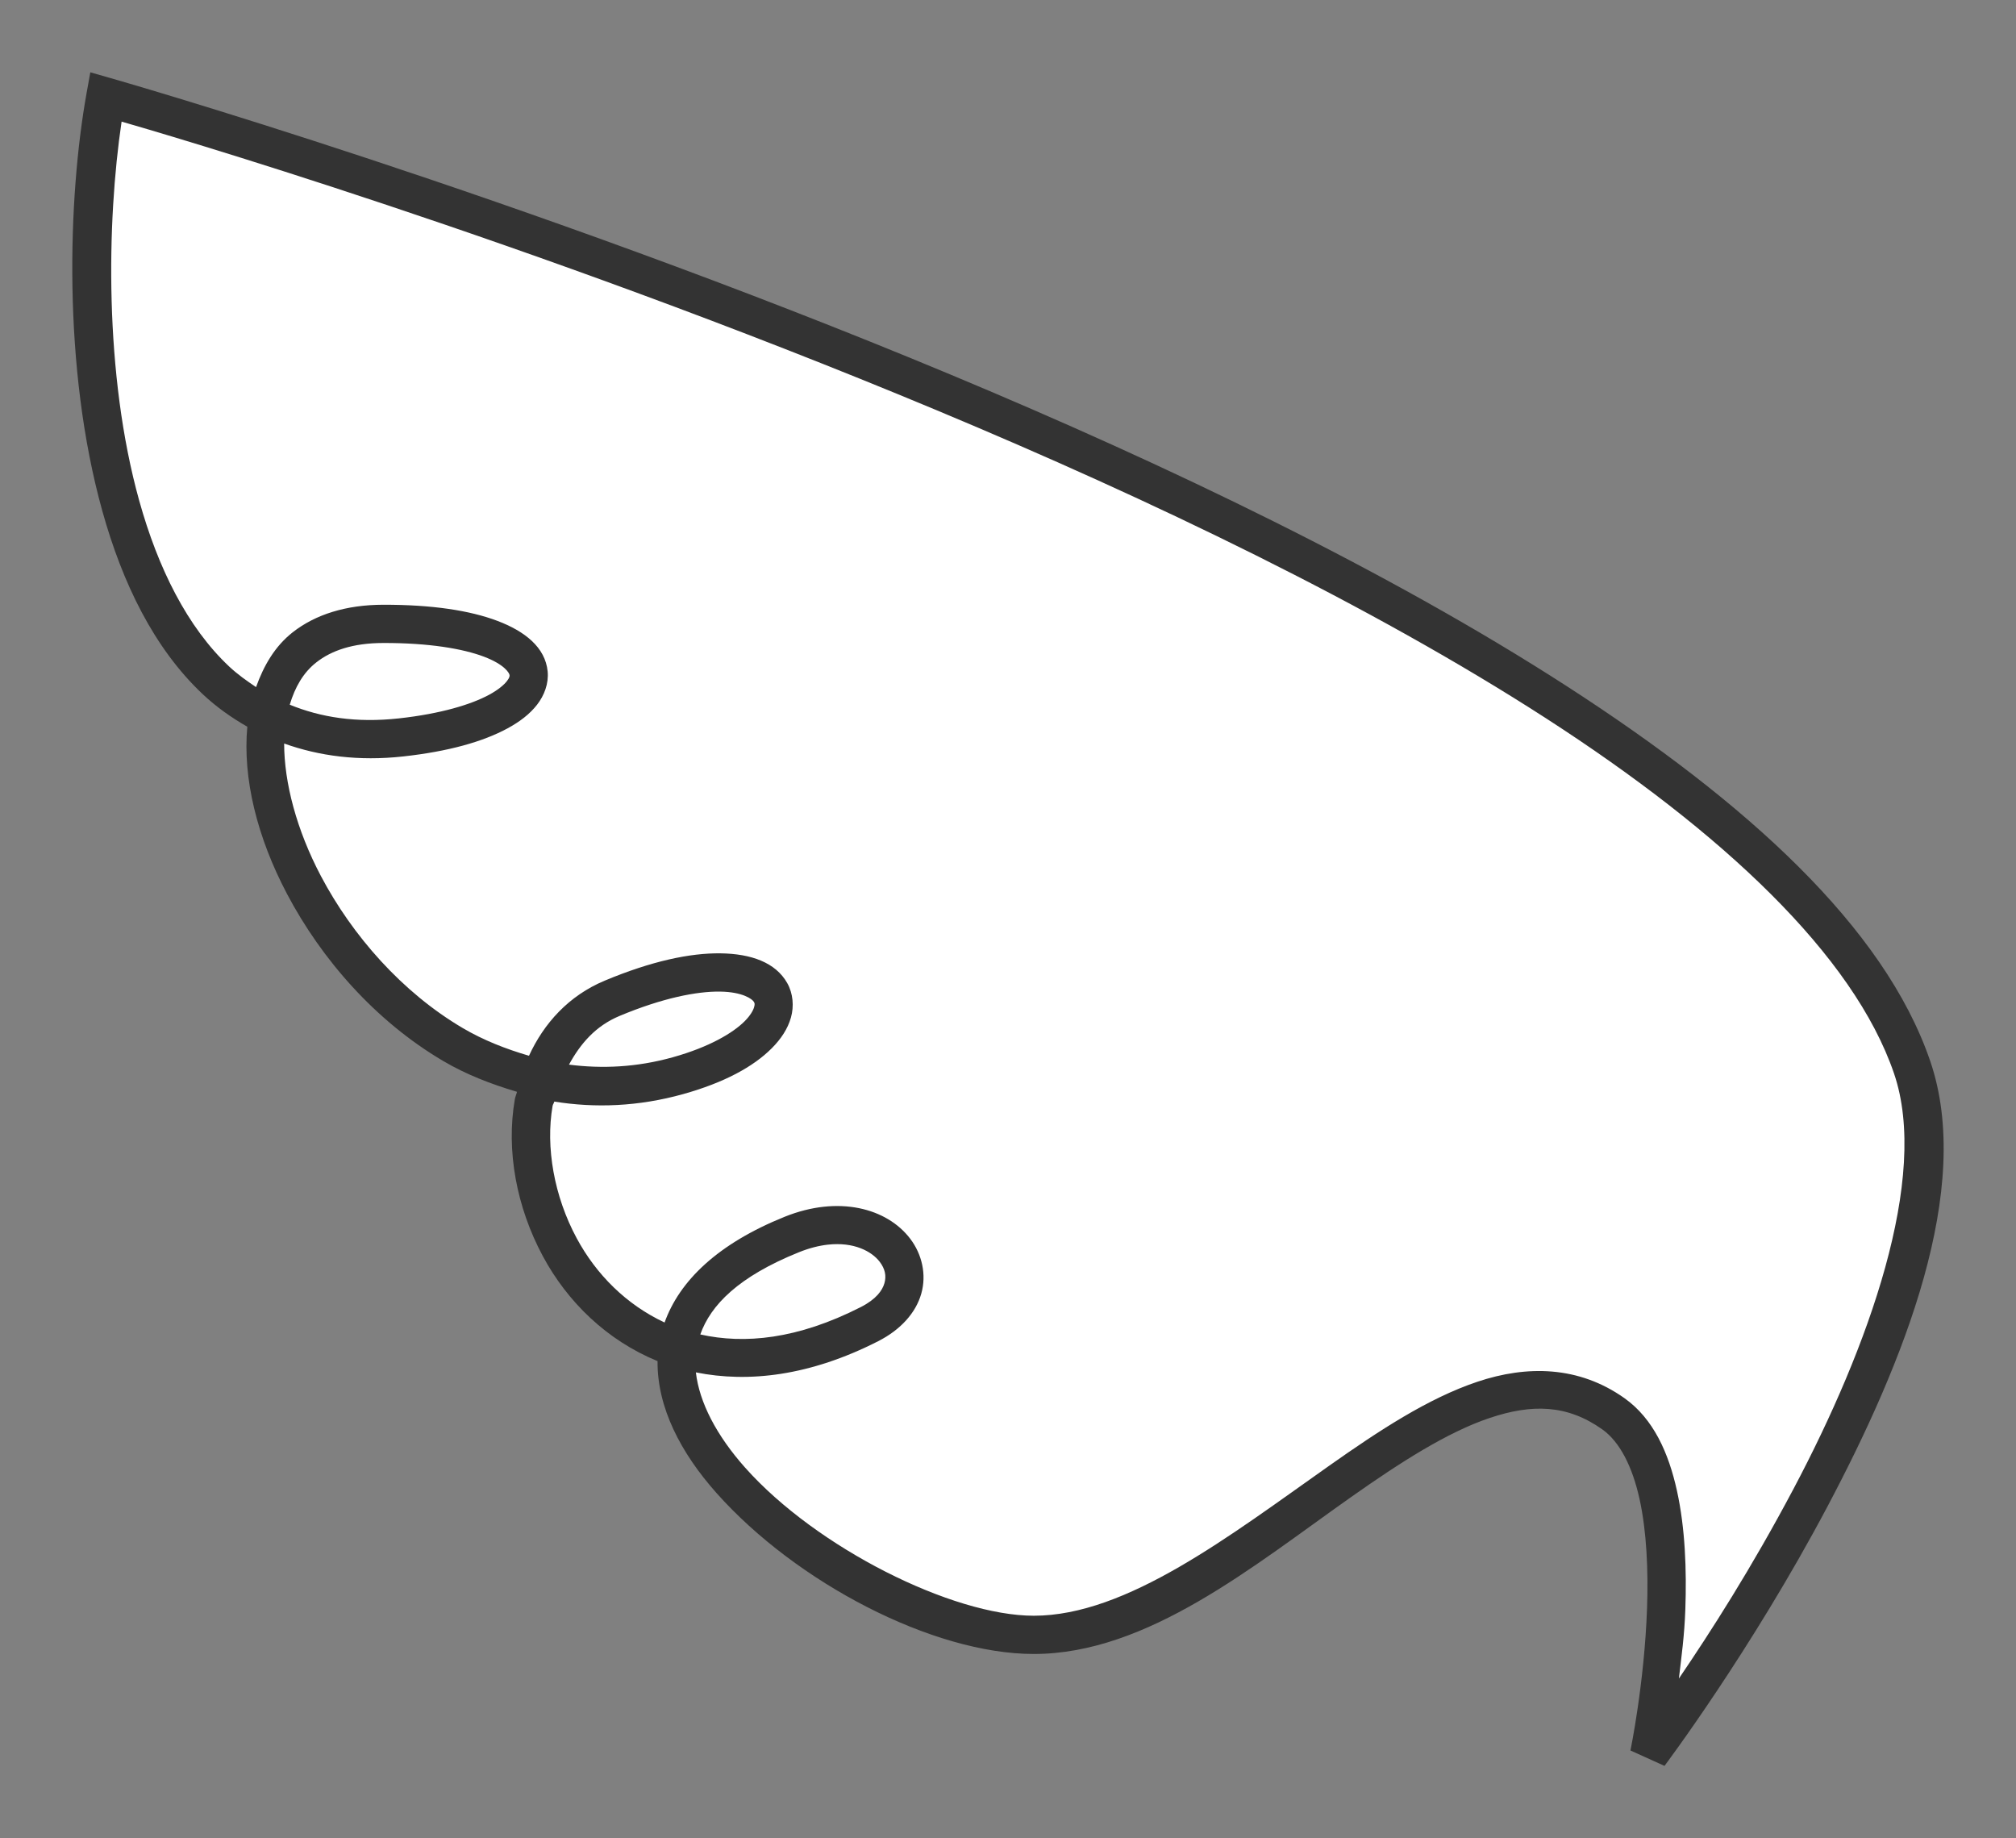 <?xml version="1.0" encoding="UTF-8" standalone="no"?>
<!-- Created with Inkscape (http://www.inkscape.org/) -->

<svg
   width="139.376mm"
   height="127.07mm"
   viewBox="0 0 139.376 127.07"
   version="1.1"
   id="svg2064"
   inkscape:version="1.1.1 (c3084ef, 2021-09-22)"
   sodipodi:docname="wing.svg"
   xmlns:inkscape="http://www.inkscape.org/namespaces/inkscape"
   xmlns:sodipodi="http://sodipodi.sourceforge.net/DTD/sodipodi-0.dtd"
   xmlns="http://www.w3.org/2000/svg"
   xmlns:svg="http://www.w3.org/2000/svg">
  <rect x="0" y="0" width="139.376" height="127.07" fill="#808080" stroke="none"/>
  <sodipodi:namedview
     id="namedview2066"
     pagecolor="#505050"
     bordercolor="#eeeeee"
     borderopacity="1"
     inkscape:pageshadow="0"
     inkscape:pageopacity="0"
     inkscape:pagecheckerboard="0"
     inkscape:document-units="mm"
     showgrid="false"
     fit-margin-top="5"
     fit-margin-left="5"
     fit-margin-right="5"
     fit-margin-bottom="5"
     inkscape:zoom="0.81393987"
     inkscape:cx="261.69009"
     inkscape:cy="-55.286639"
     inkscape:window-width="1165"
     inkscape:window-height="930"
     inkscape:window-x="479"
     inkscape:window-y="48"
     inkscape:window-maximized="0"
     inkscape:current-layer="layer1" />
  <defs
     id="defs2061" />
  <g
     inkscape:label="Layer 1"
     inkscape:groupmode="layer"
     id="layer1"
     transform="translate(-70.024,-112.534)">
    <path
       style="color:#000000;fill:#ffffff;stroke-width:2.646;-inkscape-stroke:none"
       d="m 184.041,233.808 c 0,0 23.668,-31.464 18.175,-47.503 -11.949,-34.896 -124.904,-67.098 -124.904,-67.098 -2.503,13.972 -1.477,46.718 20.441,44.302 12.026,-1.326 11.894,-7.875 -1.239,-7.848 -18.675,0.038 -2.718,37.694 20.393,31.229 10.647,-2.979 7.915,-10.565 -4.565,-5.347 -12.48,5.218 -3.096,33.168 17.792,22.525 5.254,-2.677 1.244,-8.859 -5.37,-6.196 -20.93,8.428 4.121,27.676 16.729,27.676 14.295,0 28.869,-23.221 40.068,-15.284 6.439,4.563 2.478,23.545 2.478,23.545 z"
       id="path5268" />
    <path
       style="color:#000000;fill:#333333;-inkscape-stroke:none"
       d="m 76.269,117.533 1.406,0.402 c 0,0 28.298,8.065 58.117,20.514 14.91,6.224 30.206,13.543 42.584,21.539 12.378,7.996 21.918,16.619 25.092,25.889 3.021,8.822 -1.824,20.836 -7.111,30.814 -5.287,9.979 -11.258,17.912 -11.258,17.912 l -2.354,-1.064 c 0,0 0.968,-4.659 1.148,-9.838 0.09,-2.59 -0.024,-5.3 -0.52,-7.549 -0.496,-2.249 -1.372,-3.957 -2.576,-4.811 -2.441,-1.73 -4.875,-1.763 -7.791,-0.785 -2.916,0.978 -6.167,3.064 -9.557,5.453 -6.78,4.777 -14.091,10.859 -21.955,10.859 -6.977,0 -16.421,-4.934 -21.93,-11.121 -2.482,-2.788 -4.111,-5.925 -4.08,-9.123 -3.525,-1.446 -6.236,-4.108 -7.924,-7.244 -1.833,-3.405 -2.553,-7.318 -1.945,-10.846 0.031,-0.182 0.111,-0.348 0.15,-0.527 -1.787,-0.529 -3.514,-1.196 -5.092,-2.125 -4.707,-2.771 -8.427,-7.047 -10.805,-11.553 -2.069,-3.92 -3.073,-7.987 -2.746,-11.559 -1.109,-0.635 -2.144,-1.368 -3.068,-2.236 -3.392,-3.186 -5.572,-7.712 -6.955,-12.676 -2.766,-9.928 -2.379,-21.691 -1.09,-28.885 z m 2.162,3.408 c -1.026,6.894 -1.216,17.468 1.219,26.207 1.3,4.667 3.331,8.748 6.217,11.459 0.576,0.541 1.213,0.99 1.859,1.424 0.526,-1.469 1.296,-2.822 2.541,-3.795 1.573,-1.23 3.687,-1.893 6.244,-1.898 3.393,-0.007 5.997,0.396 7.896,1.113 1.9,0.717 3.32,1.836 3.479,3.5 0.079,0.832 -0.23,1.651 -0.732,2.297 -0.503,0.646 -1.19,1.173 -2.041,1.635 -1.702,0.924 -4.09,1.597 -7.215,1.941 -3.083,0.34 -5.813,-0.029 -8.229,-0.893 -7.5e-4,2.7 0.859,5.973 2.543,9.164 2.166,4.105 5.603,8.033 9.805,10.506 1.436,0.845 2.983,1.446 4.578,1.914 1.034,-2.246 2.743,-4.15 5.238,-5.193 3.241,-1.355 5.901,-1.914 8.002,-1.887 2.101,0.027 3.807,0.623 4.615,2.057 0.404,0.717 0.476,1.598 0.256,2.379 -0.22,0.781 -0.687,1.484 -1.328,2.127 -1.283,1.286 -3.297,2.376 -6.113,3.164 -3.102,0.868 -6.101,0.975 -8.92,0.52 -0.023,0.113 -0.099,0.188 -0.119,0.303 -0.49,2.848 0.102,6.236 1.666,9.141 1.354,2.514 3.438,4.596 6.078,5.828 1.034,-2.886 3.681,-5.448 8.301,-7.309 3.722,-1.499 7.076,-0.598 8.684,1.523 0.804,1.061 1.139,2.46 0.762,3.789 -0.377,1.329 -1.423,2.495 -2.98,3.289 -4.704,2.397 -8.957,2.888 -12.604,2.156 0.239,2.072 1.422,4.357 3.408,6.588 4.936,5.544 14.324,10.234 19.955,10.234 6.431,0 13.551,-5.528 20.432,-10.377 3.441,-2.424 6.827,-4.655 10.24,-5.799 3.413,-1.144 7.002,-1.104 10.16,1.135 2.015,1.428 3.059,3.804 3.631,6.398 0.572,2.594 0.675,5.485 0.58,8.211 -0.063,1.811 -0.268,3.254 -0.445,4.773 2.181,-3.209 5,-7.593 7.926,-13.115 5.173,-9.763 9.417,-21.499 6.945,-28.717 -2.801,-8.179 -11.862,-16.667 -24.023,-24.523 -12.161,-7.856 -27.343,-15.132 -42.166,-21.32 C 106.363,129.029 80.633,121.576 78.431,120.941 Z m 18.086,36.041 c -2.112,0.004 -3.583,0.526 -4.621,1.338 -0.905,0.707 -1.476,1.713 -1.84,2.928 2.13,0.87 4.577,1.273 7.553,0.945 2.888,-0.318 4.995,-0.961 6.24,-1.637 0.623,-0.338 1.022,-0.684 1.217,-0.934 0.195,-0.25 0.192,-0.352 0.186,-0.42 -0.013,-0.136 -0.336,-0.733 -1.779,-1.277 -1.443,-0.545 -3.782,-0.95 -6.955,-0.943 z m 23.285,24.098 c -1.588,-0.021 -3.95,0.43 -6.949,1.684 -1.66,0.694 -2.709,1.927 -3.492,3.365 2.279,0.29 4.674,0.191 7.191,-0.514 2.507,-0.701 4.144,-1.675 4.953,-2.486 0.405,-0.406 0.594,-0.759 0.654,-0.975 0.061,-0.215 0.038,-0.272 -0.014,-0.363 -0.103,-0.183 -0.756,-0.69 -2.344,-0.711 z m 7.447,17.494 c -0.602,0.068 -1.267,0.232 -1.99,0.523 -4.195,1.689 -6.105,3.661 -6.82,5.684 3.047,0.679 6.708,0.343 11.096,-1.893 1.069,-0.545 1.493,-1.154 1.635,-1.654 0.142,-0.5 0.046,-0.982 -0.322,-1.469 -0.553,-0.73 -1.792,-1.396 -3.598,-1.191 z"
       id="path5270" />
  </g>
</svg>
